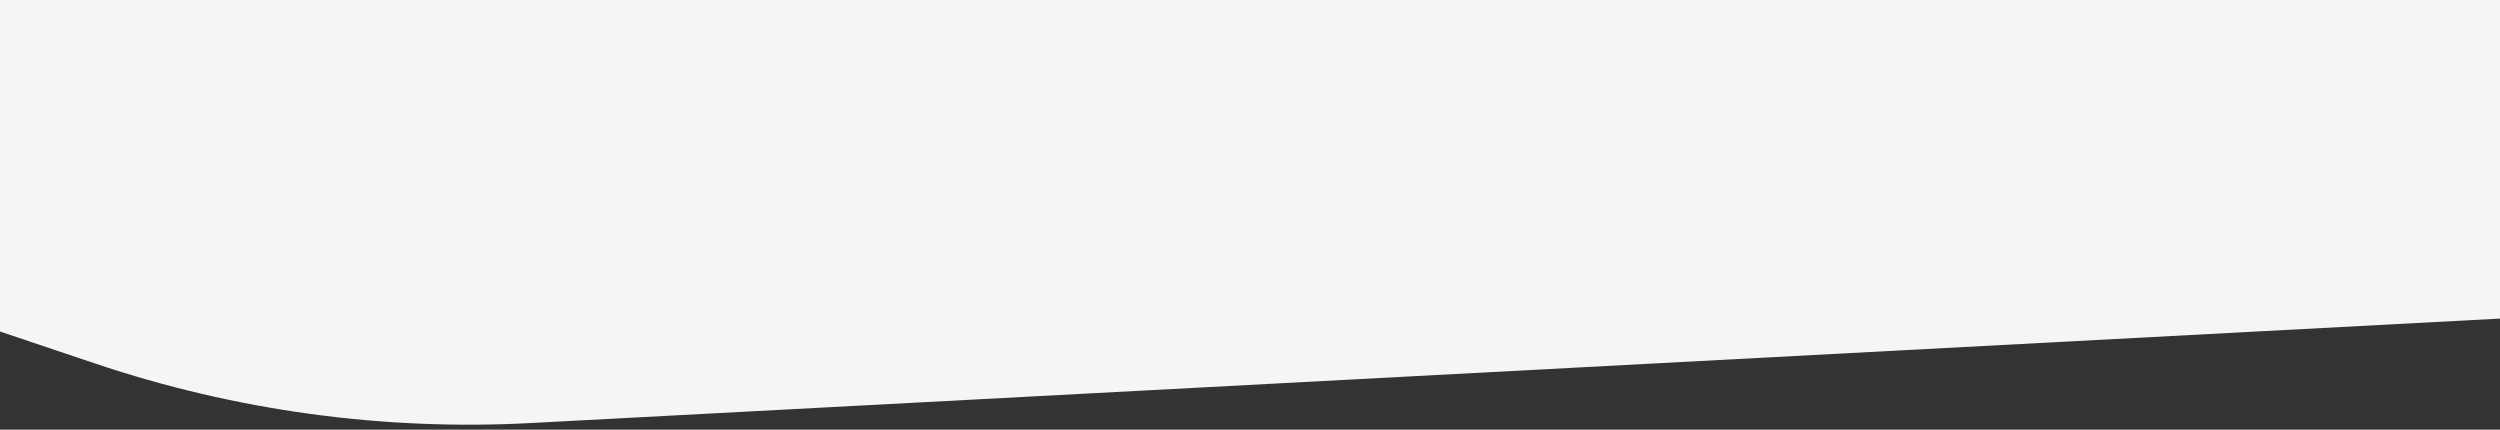 <svg width="320" height="55" viewBox="0 0 320 55" fill="none" xmlns="http://www.w3.org/2000/svg">
<rect x="0" y="0" width="320" height="55" fill="#333333" stroke="none"/>
<path d="M12.172 46.528L0 42.433V0H320V40.778L67.951 54.149C49.044 55.152 30.117 52.566 12.172 46.528Z" fill="white" fill-opacity="0.95"/>
</svg>
